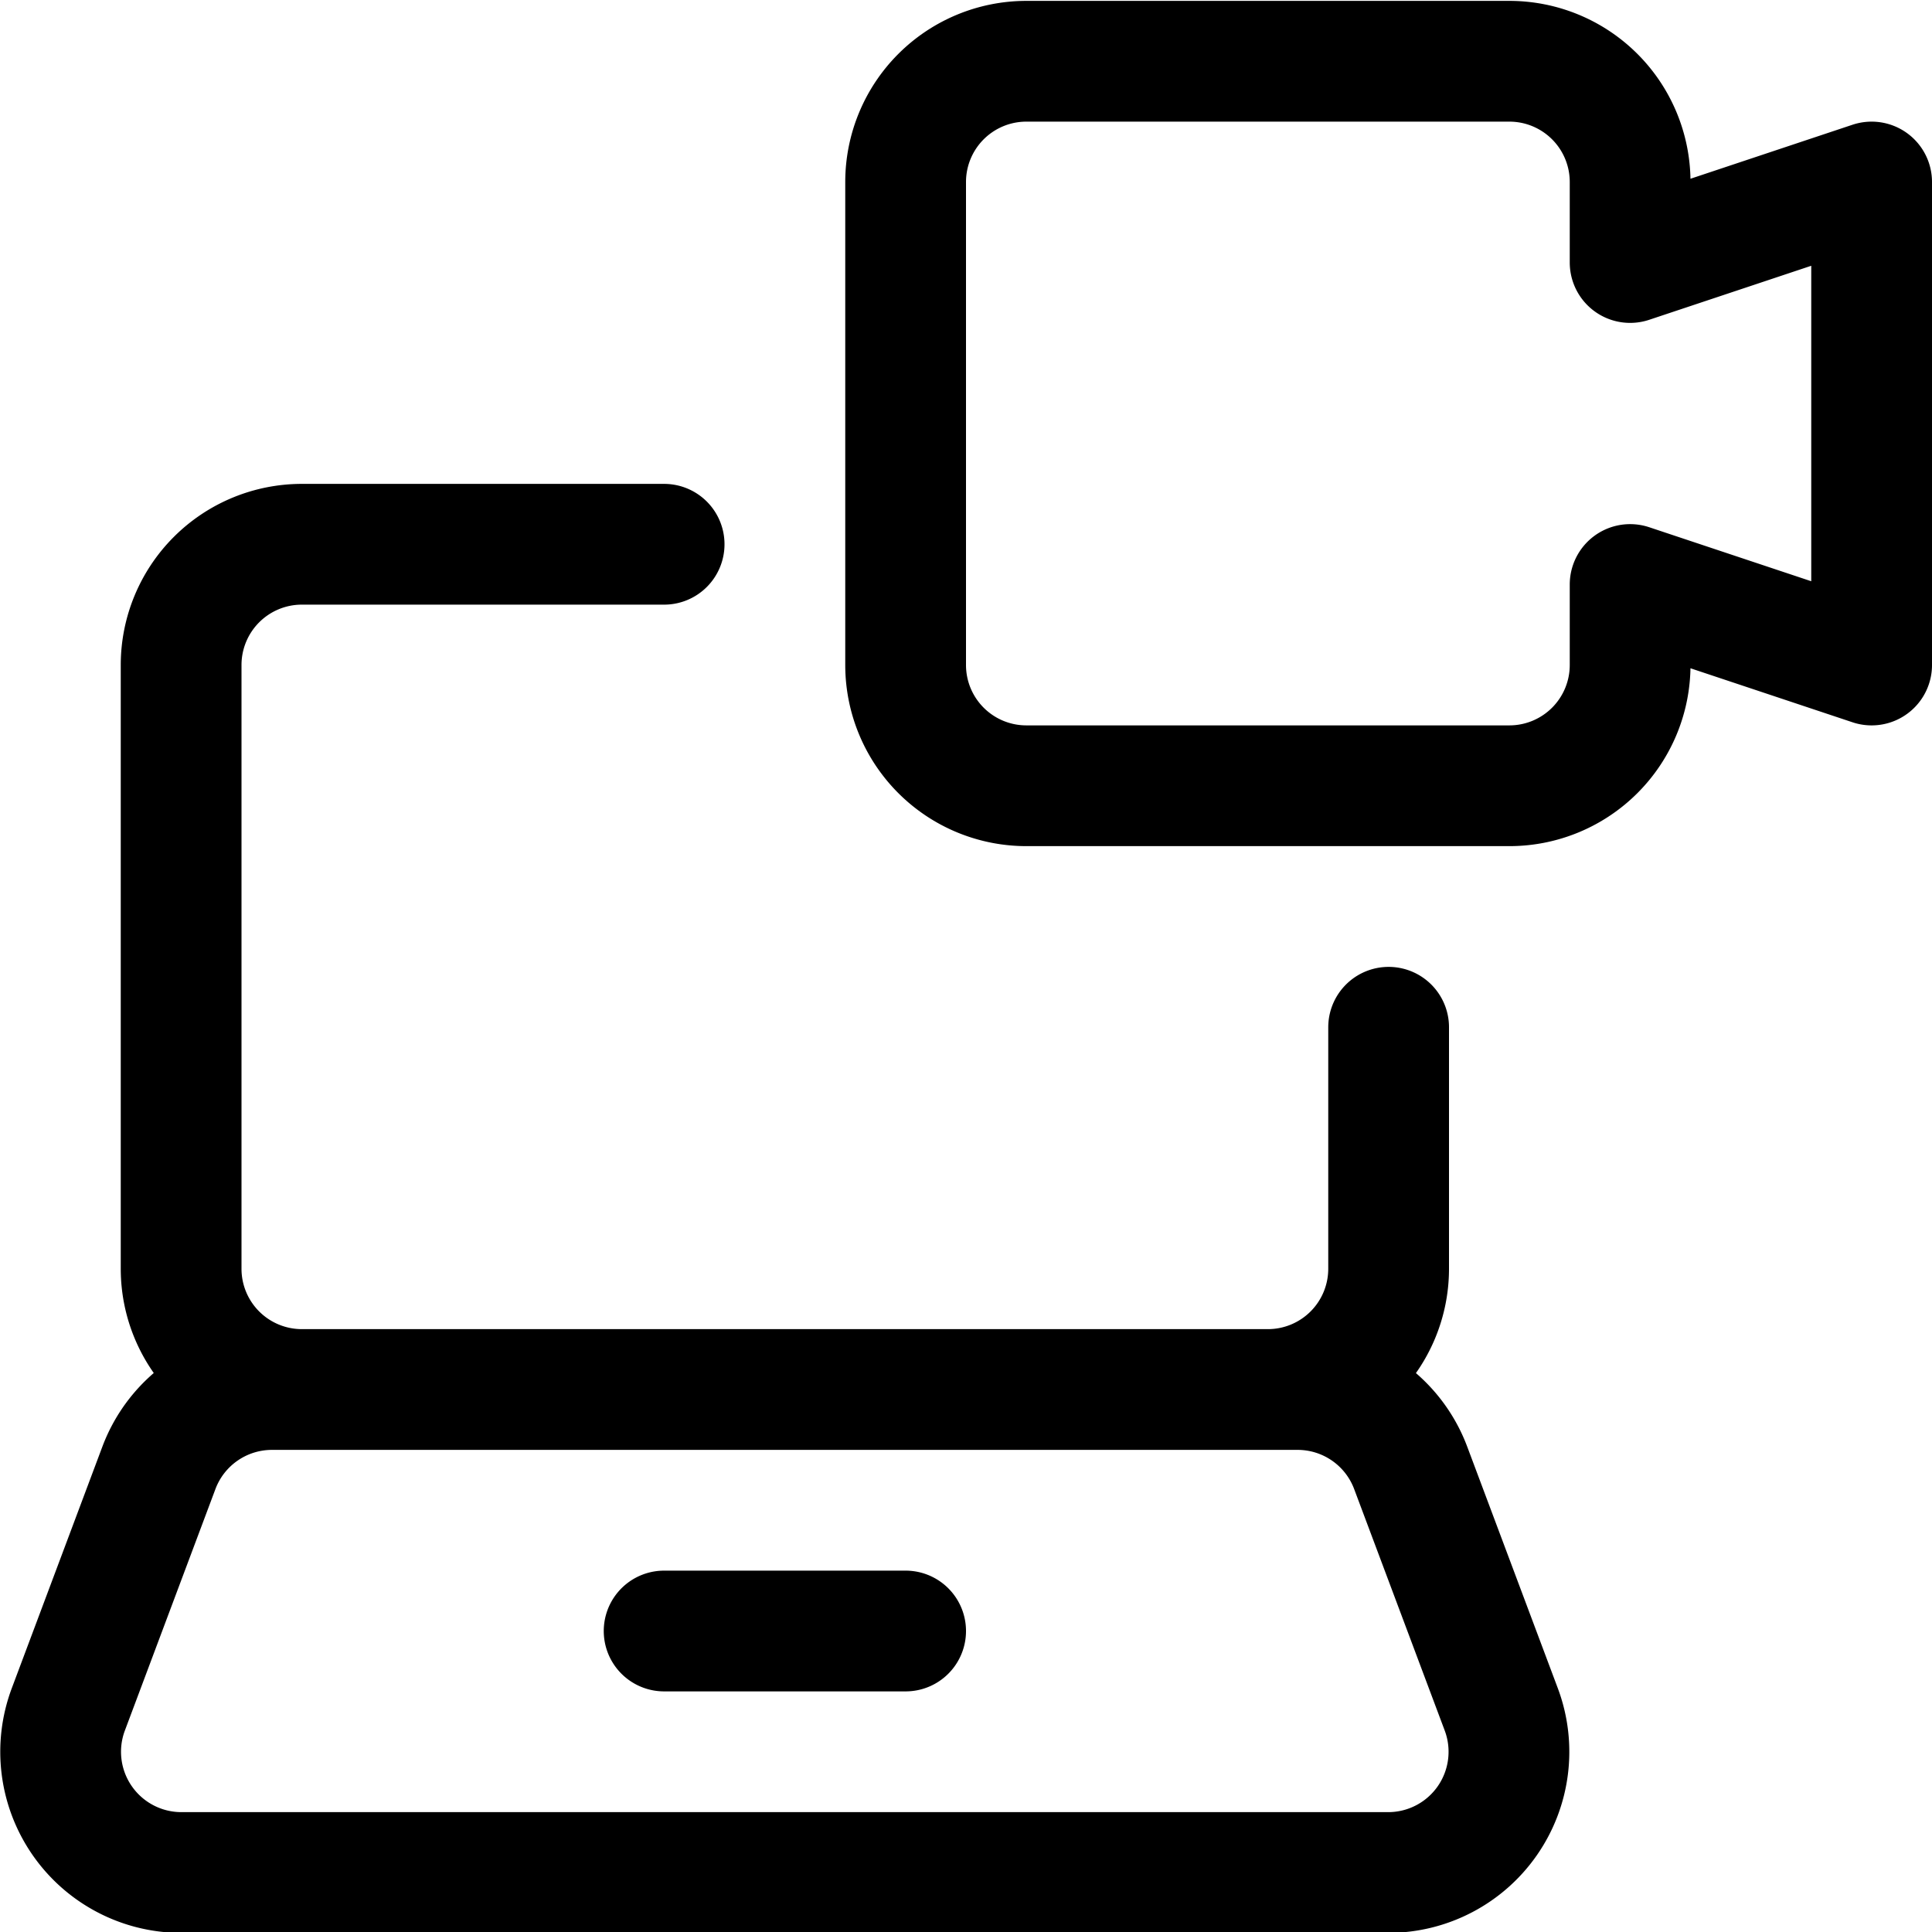 <svg xmlns="http://www.w3.org/2000/svg" viewBox="0 0 24 24" width="24" height="24"><defs><style>.a{fill:none;stroke:#000;stroke-linecap:round;stroke-linejoin:round;stroke-width:1.5px}</style></defs><title>meeting-laptop</title><path class="a" d="M17.249 23.261h-15a1.5 1.5 0 0 1-1.4-2.027l1.125-3a1.5 1.5 0 0 1 1.4-.973h12.75a1.5 1.5 0 0 1 1.4.973l1.125 3a1.5 1.5 0 0 1-1.4 2.027zm-8.999-3h3m6-7.5v3a1.5 1.5 0 0 1-1.5 1.5h-12a1.5 1.5 0 0 1-1.5-1.5v-7.5a1.5 1.5 0 0 1 1.5-1.5h4.5"/><path class="a" d="M23.25 2.261l-3 1v-1a1.5 1.5 0 0 0-1.5-1.5h-6a1.5 1.5 0 0 0-1.5 1.5v6a1.5 1.5 0 0 0 1.5 1.5h6a1.5 1.5 0 0 0 1.5-1.5v-1l3 1z"/></svg>